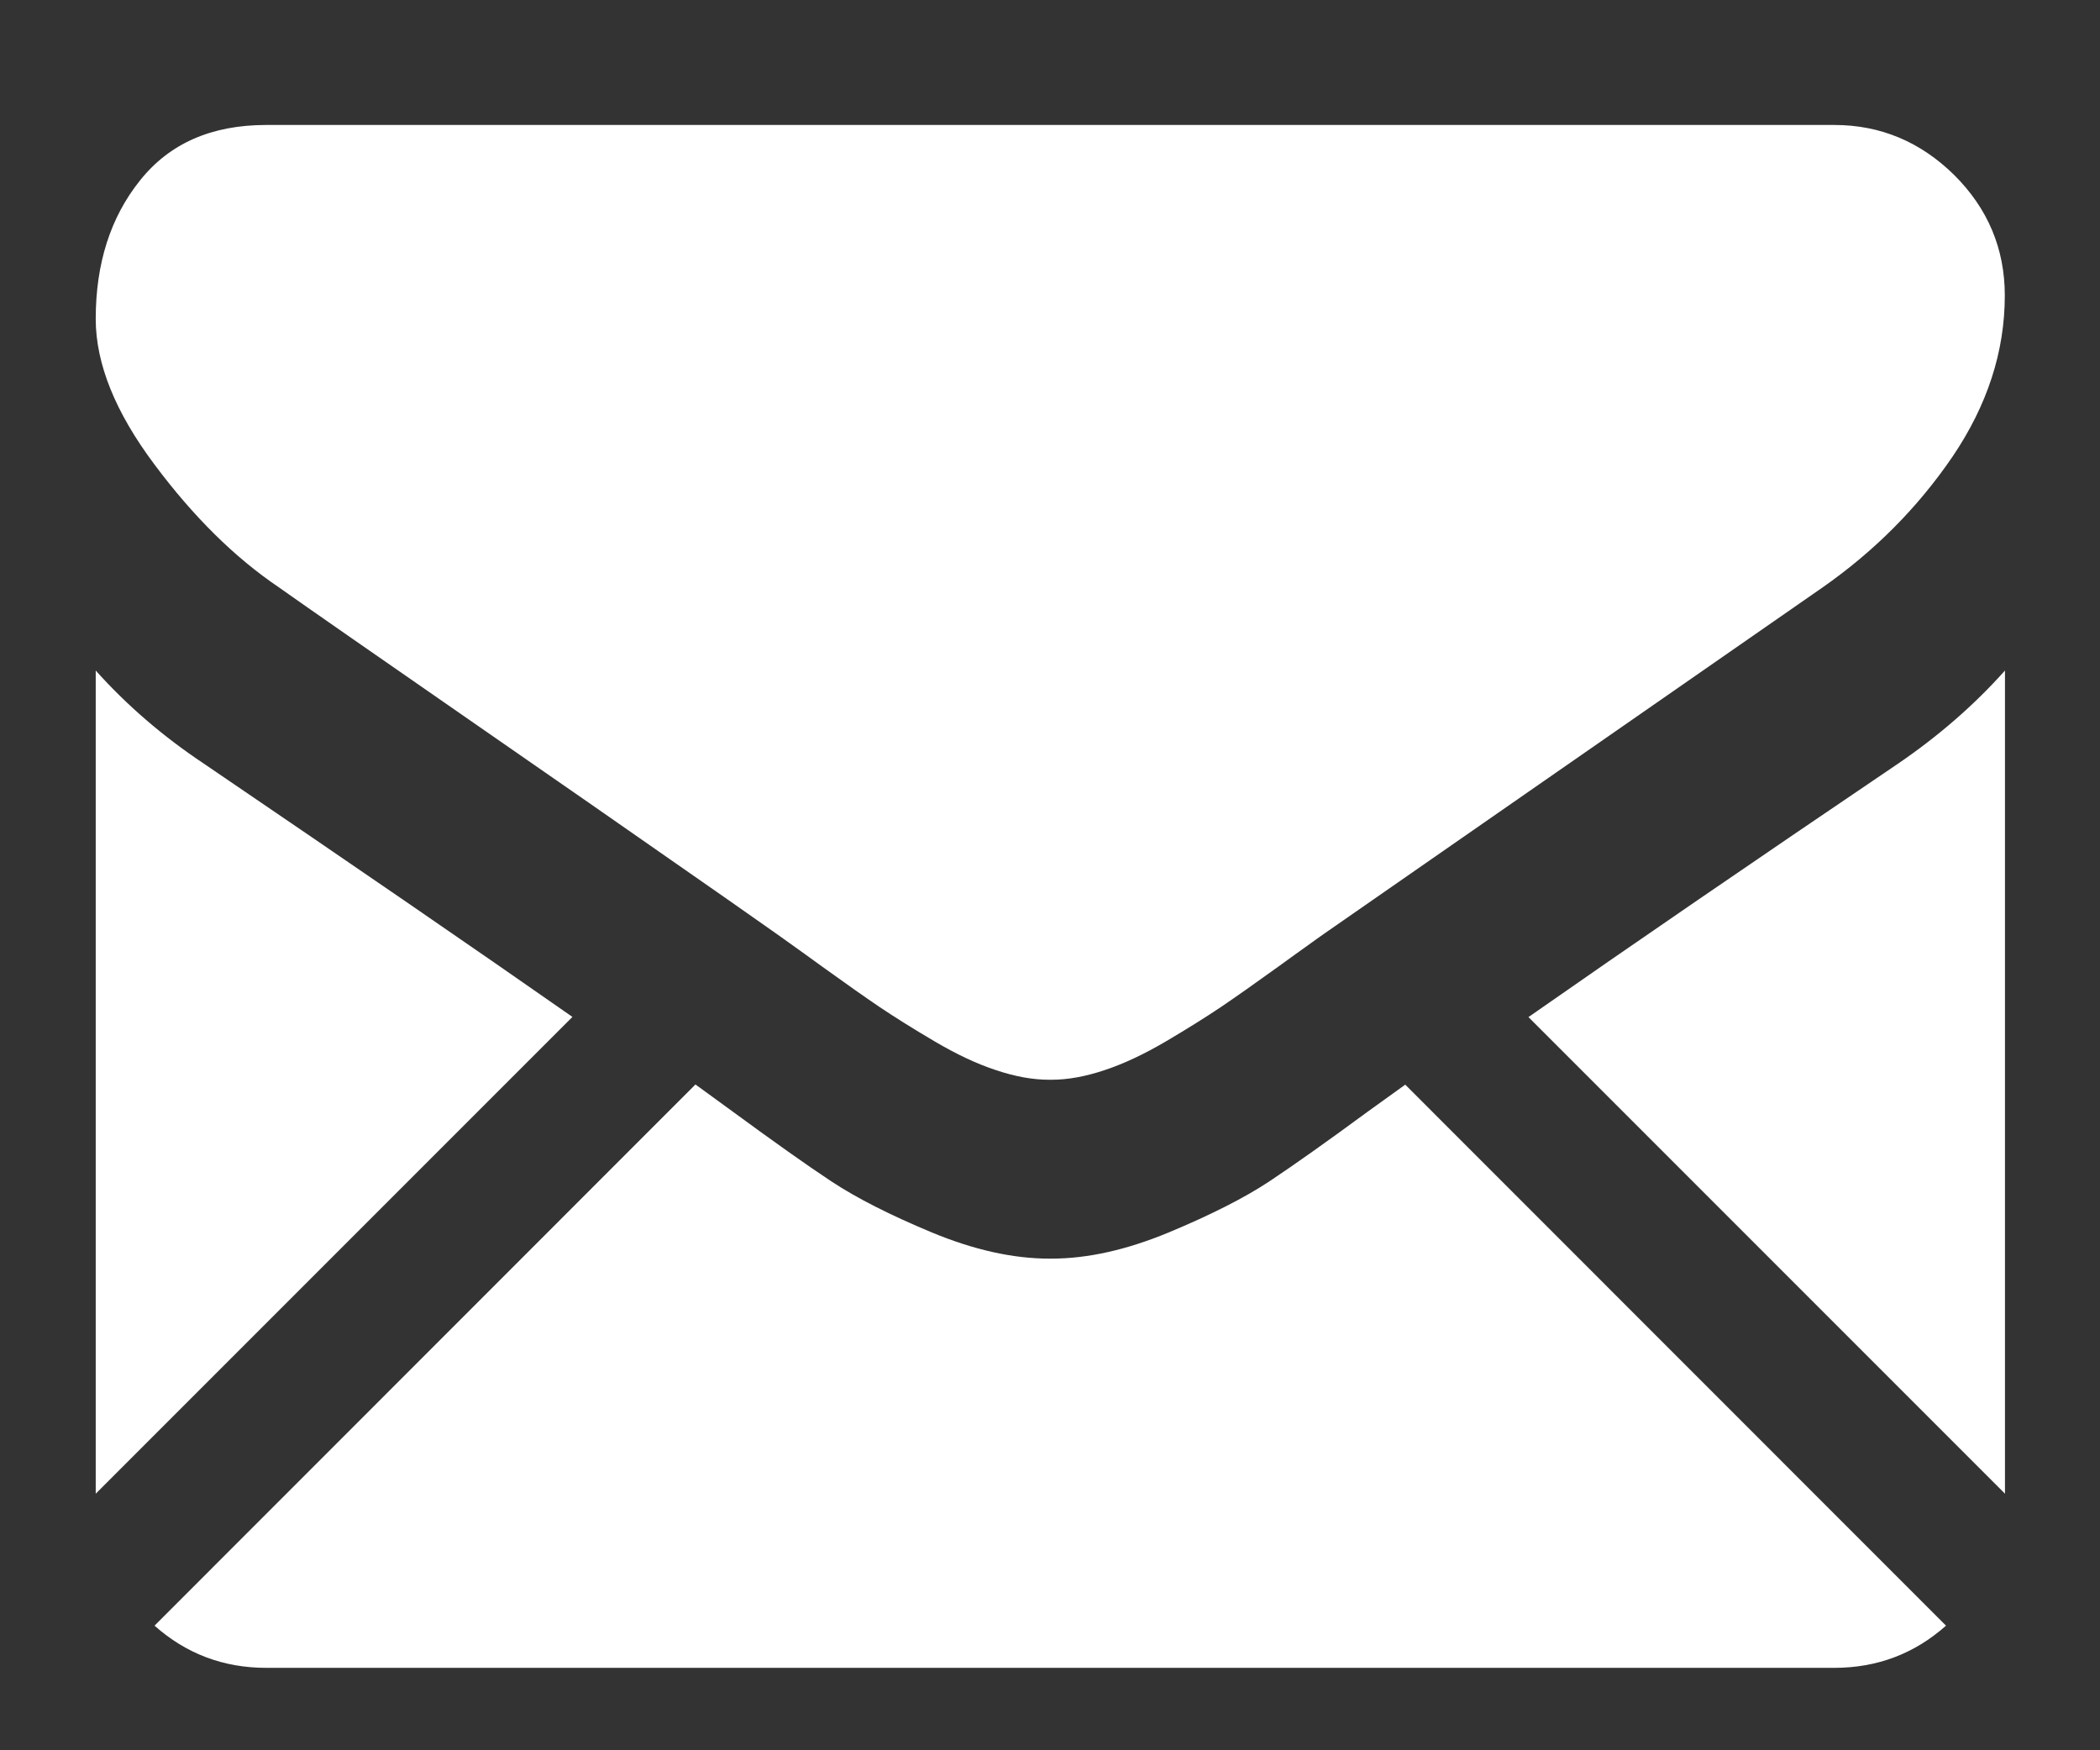<svg width="12" height="10" viewBox="0 0 12 10" fill="none" xmlns="http://www.w3.org/2000/svg">
<rect x="0" y="0" width="12" height="10" fill="#333333" stroke="none"/>
<path d="M10.482 9.529C10.727 9.529 10.94 9.448 11.12 9.288L8.03 6.197C7.956 6.25 7.884 6.302 7.816 6.351C7.585 6.521 7.397 6.654 7.253 6.75C7.109 6.845 6.917 6.942 6.677 7.042C6.438 7.141 6.215 7.191 6.008 7.191H6.002H5.996C5.789 7.191 5.565 7.141 5.326 7.042C5.086 6.942 4.895 6.845 4.751 6.75C4.606 6.654 4.419 6.521 4.187 6.351C4.123 6.304 4.051 6.252 3.974 6.196L0.883 9.288C1.063 9.448 1.276 9.529 1.521 9.529H10.482Z" fill="white"/>
<path d="M1.162 4.361C0.931 4.207 0.725 4.03 0.547 3.831V8.534L3.271 5.81C2.726 5.429 2.024 4.947 1.162 4.361Z" fill="white"/>
<path d="M10.849 4.361C10.02 4.922 9.315 5.405 8.734 5.811L11.457 8.534V3.831C11.283 4.026 11.08 4.203 10.849 4.361Z" fill="white"/>
<path d="M10.482 0.714H1.521C1.208 0.714 0.968 0.82 0.8 1.031C0.631 1.242 0.547 1.506 0.547 1.822C0.547 2.078 0.659 2.355 0.882 2.653C1.105 2.952 1.342 3.186 1.594 3.356C1.732 3.454 2.148 3.743 2.842 4.224C3.217 4.483 3.542 4.71 3.822 4.905C4.061 5.071 4.267 5.215 4.437 5.335C4.456 5.349 4.487 5.371 4.528 5.4C4.572 5.431 4.627 5.471 4.696 5.521C4.828 5.616 4.937 5.693 5.024 5.752C5.112 5.811 5.217 5.877 5.341 5.95C5.465 6.023 5.581 6.078 5.691 6.114C5.801 6.151 5.902 6.169 5.995 6.169H6.001H6.008C6.101 6.169 6.202 6.151 6.312 6.114C6.421 6.078 6.538 6.023 6.662 5.95C6.786 5.877 6.891 5.811 6.979 5.752C7.066 5.693 7.175 5.616 7.307 5.521C7.376 5.471 7.431 5.431 7.475 5.4C7.516 5.37 7.546 5.349 7.566 5.335C7.698 5.243 7.905 5.099 8.182 4.907C8.687 4.556 9.43 4.04 10.415 3.356C10.711 3.149 10.959 2.9 11.158 2.608C11.356 2.315 11.456 2.009 11.456 1.688C11.456 1.421 11.359 1.191 11.167 1C10.974 0.81 10.745 0.714 10.482 0.714Z" fill="white"/>
</svg>
